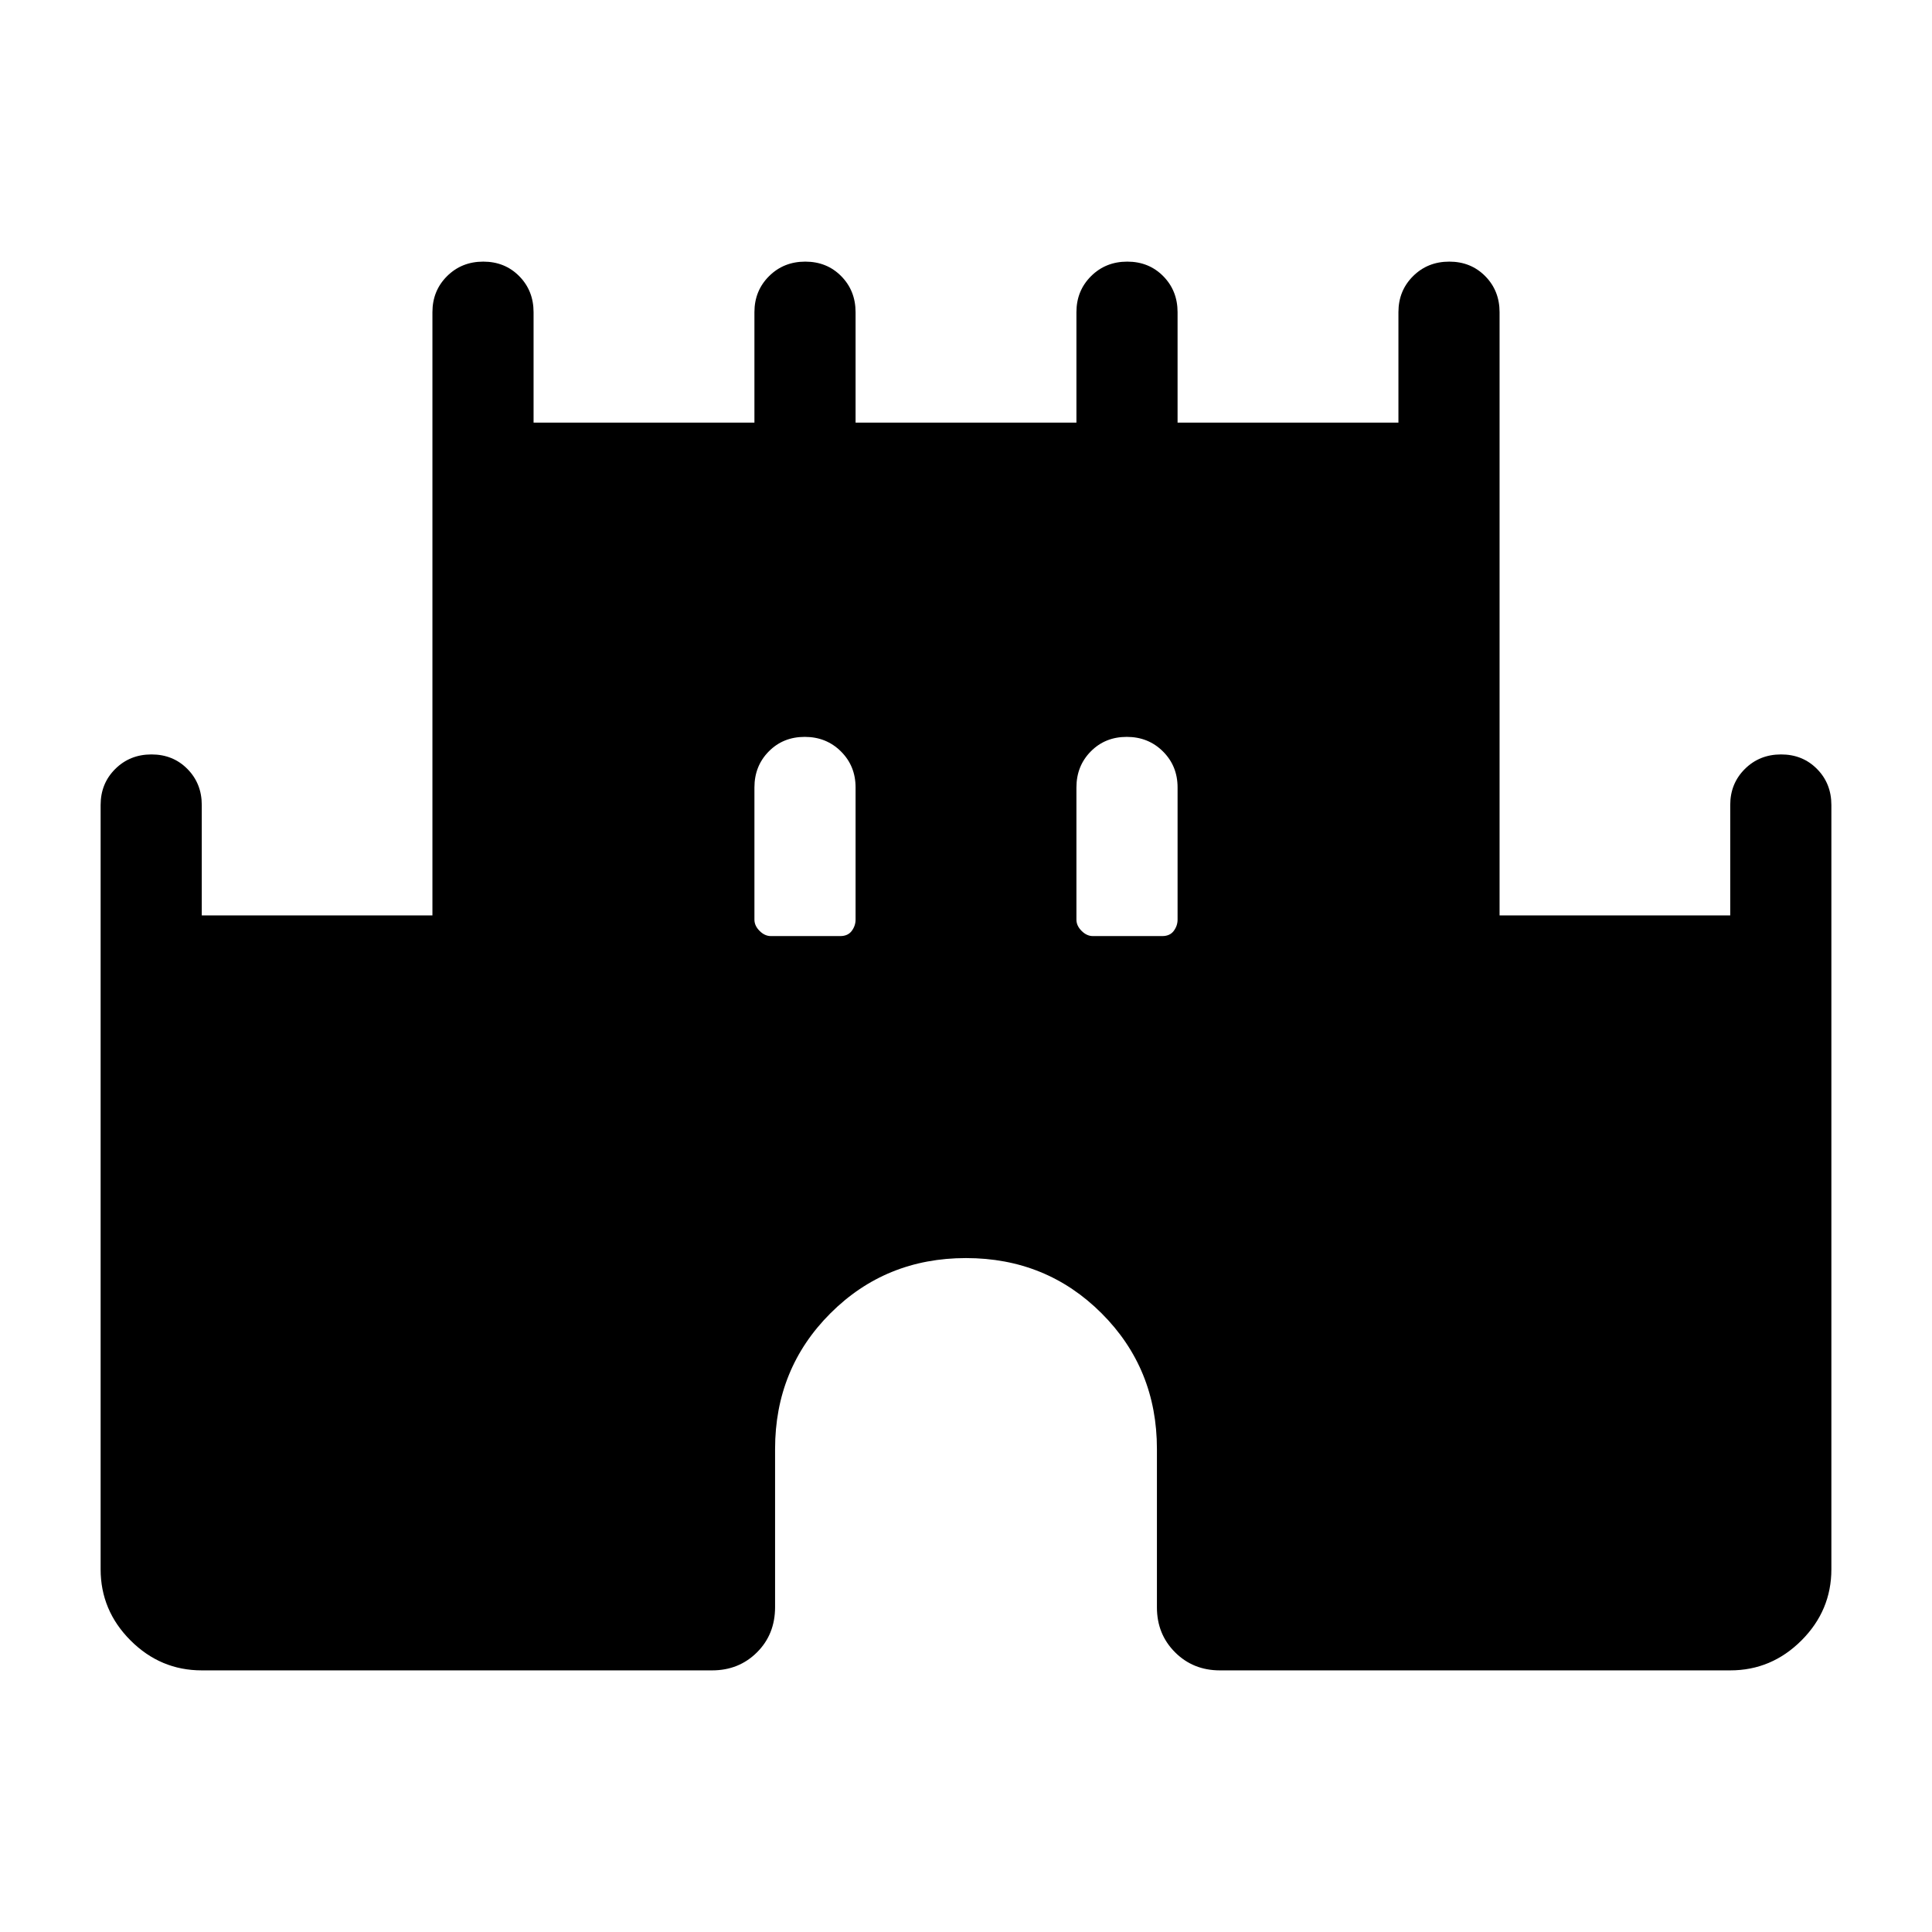 <svg xmlns="http://www.w3.org/2000/svg" height="40" viewBox="0 -960 960 960" width="40"><path d="M50-180.26V-560q0-10.68 7.26-17.9 7.27-7.23 18-7.23 10.74 0 17.87 7.23 7.13 7.22 7.13 17.9v54.87h114.61v-299.74q0-10.68 7.27-17.91 7.26-7.22 17.99-7.22 10.74 0 17.87 7.22 7.13 7.23 7.13 17.91V-750h109.74v-54.87q0-10.68 7.27-17.91 7.26-7.22 17.99-7.22 10.74 0 17.87 7.22 7.13 7.23 7.13 17.91V-750h109.74v-54.87q0-10.68 7.27-17.91 7.26-7.22 17.99-7.22 10.74 0 17.87 7.22 7.13 7.23 7.13 17.91V-750h109.74v-54.87q0-10.68 7.27-17.91 7.26-7.22 17.99-7.22 10.74 0 17.87 7.22 7.13 7.23 7.13 17.91v299.74h114.61V-560q0-10.68 7.27-17.9 7.26-7.23 18-7.23 10.73 0 17.86 7.23Q910-570.68 910-560v379.74q0 20.52-14.87 35.39Q880.26-130 859.74-130H606.15q-13.29 0-22.28-8.99-9-9-9-22.29V-240q0-39.92-27.47-67.4-27.48-27.47-67.4-27.47t-67.4 27.47q-27.47 27.48-27.47 67.4v78.53q0 13.58-9 22.52-8.99 8.95-22.28 8.95H100.26q-20.52 0-35.39-14.87Q50-159.74 50-180.26Zm333.03-314.61h34.49q3.8 0 5.71-2.57 1.9-2.56 1.9-5.59v-65.69q0-10.68-7.27-17.9-7.26-7.23-17.99-7.23-10.74 0-17.87 7.23-7.13 7.22-7.13 17.9v65.69q0 3.03 2.57 5.59 2.56 2.57 5.59 2.57Zm160 0h34.49q3.8 0 5.71-2.57 1.9-2.56 1.9-5.59v-65.69q0-10.68-7.27-17.9-7.26-7.23-17.99-7.23-10.74 0-17.87 7.23-7.13 7.22-7.13 17.9v65.69q0 3.03 2.57 5.59 2.56 2.57 5.59 2.57Z"/></svg>